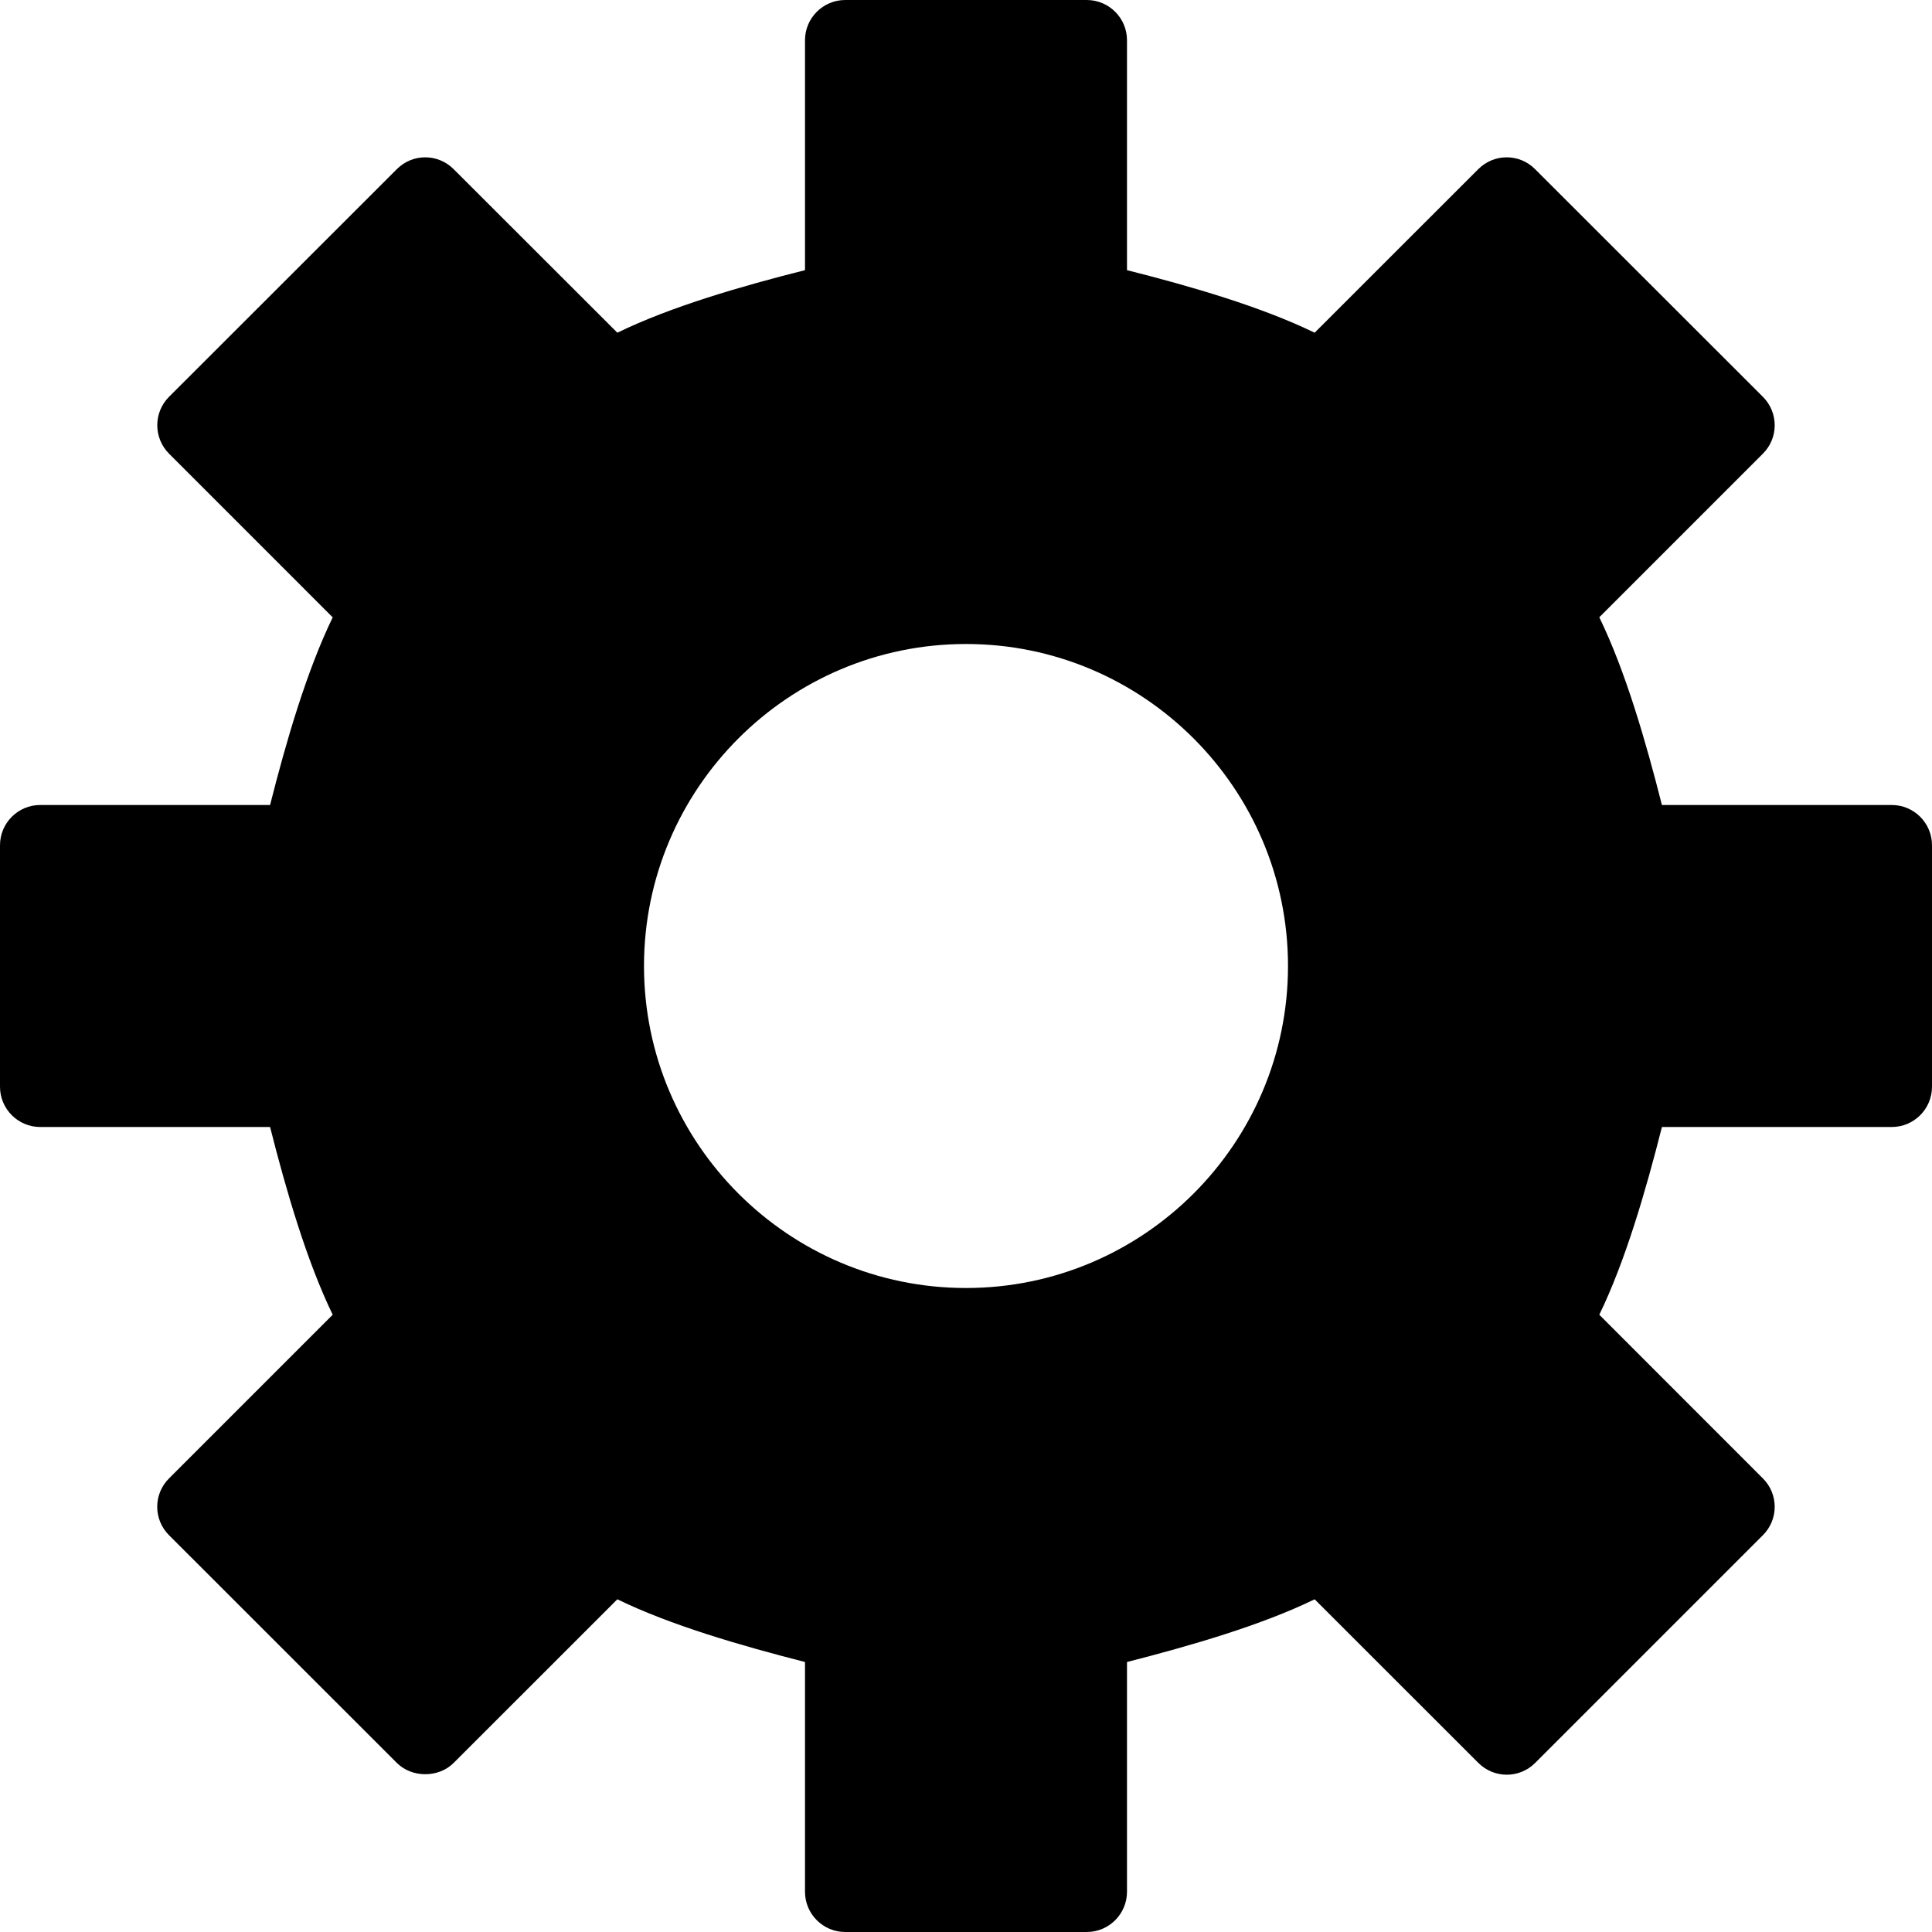 <svg width="24" height="24" viewBox="0 0 24 24" fill="none" xmlns="http://www.w3.org/2000/svg">
<path fill-rule="evenodd" clip-rule="evenodd" d="M12 16C9.794 16 8 14.205 8 12C8 9.795 9.794 8 12 8C14.206 8 16 9.795 16 12C16 14.205 14.206 16 12 16ZM23.5 10H20.645C20.445 9.21 20.191 8.333 19.867 7.668L21.899 5.636C22.095 5.441 22.095 5.125 21.899 4.929L19.07 2.102C18.875 1.905 18.559 1.905 18.363 2.102L16.331 4.133C15.665 3.809 14.789 3.555 14 3.356V0.5C14 0.224 13.776 0 13.5 0H10.5C10.224 0 10 0.224 10 0.5V3.356C9.21 3.555 8.333 3.809 7.669 4.133L5.636 2.102C5.44 1.905 5.124 1.905 4.929 2.102L2.1 4.929C1.905 5.124 1.905 5.44 2.1 5.636L4.133 7.669C3.811 8.332 3.555 9.209 3.355 10H0.5C0.224 10 0 10.224 0 10.5V13.5C0 13.776 0.224 14 0.5 14H3.355C3.555 14.791 3.811 15.668 4.133 16.332L2.1 18.365C1.904 18.56 1.904 18.876 2.1 19.071L4.929 21.899C5.117 22.087 5.449 22.087 5.636 21.899L7.669 19.867C8.331 20.19 9.209 20.444 10 20.646V23.5C10 23.776 10.224 24 10.5 24H13.5C13.776 24 14 23.776 14 23.5V20.646C14.79 20.444 15.668 20.19 16.331 19.867L18.364 21.899C18.56 22.095 18.876 22.095 19.071 21.899L21.899 19.071C22.095 18.876 22.095 18.56 21.899 18.365L19.867 16.332C20.19 15.668 20.445 14.791 20.645 14H23.5C23.776 14 24 13.776 24 13.5V10.5C24 10.224 23.776 10 23.5 10Z" fill="black"/>
</svg>
